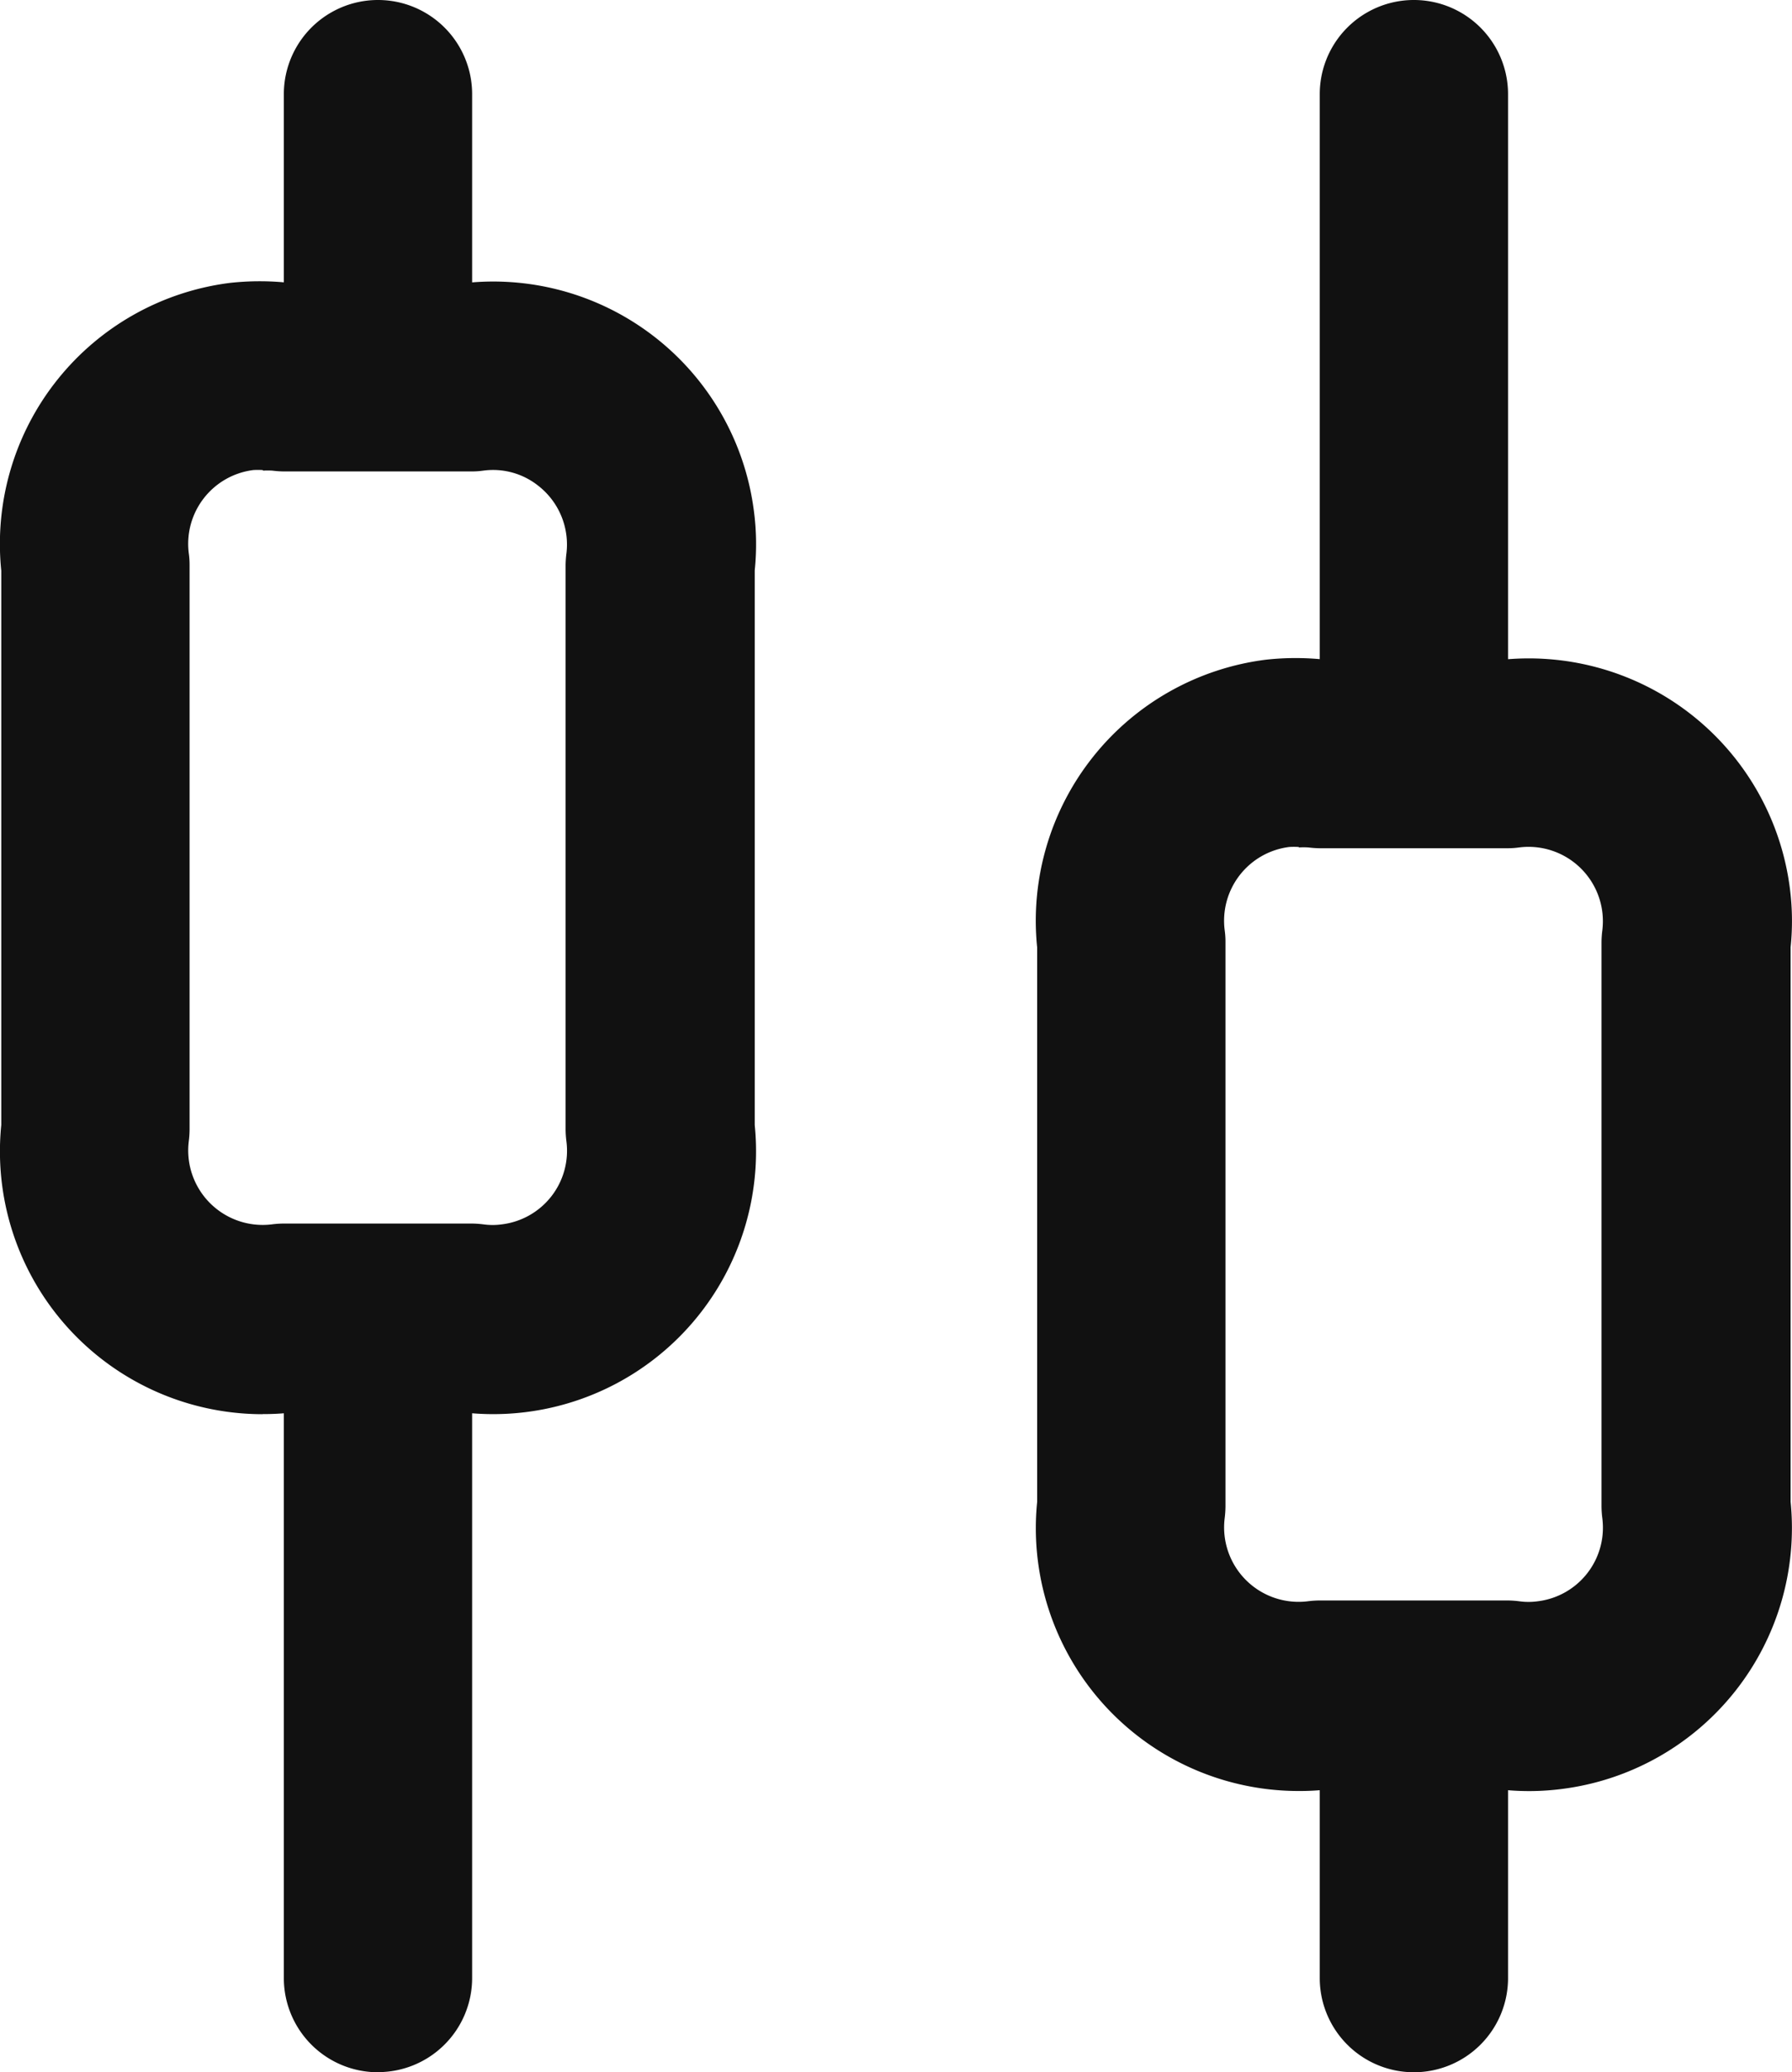 <svg xmlns="http://www.w3.org/2000/svg" xmlns:xlink="http://www.w3.org/1999/xlink" width="15.569" height="18" viewBox="0 0 15.569 18"><defs><clipPath id="a"><rect width="15.569" height="18" fill="none"/></clipPath></defs><g clip-path="url(#a)"><path d="M3.832,20.364a.818.818,0,0,1-.818-.818V13.818a.818.818,0,0,1,1.636,0v5.727a.818.818,0,0,1-.818.818" transform="translate(-0.548 -2.364)" fill="#111"/><path d="M3.832,4.091a.818.818,0,0,1-.818-.818V.818a.818.818,0,1,1,1.636,0V3.273a.818.818,0,0,1-.818.818" transform="translate(-0.548 0)" fill="#111"/><path d="M14.832,21.091a.818.818,0,0,1-.818-.818V17.818a.818.818,0,1,1,1.636,0v2.455a.818.818,0,0,1-.818.818" transform="translate(-2.548 -3.091)" fill="#111"/><path d="M14.832,7.364a.818.818,0,0,1-.818-.818V.818a.818.818,0,0,1,1.636,0V6.545a.818.818,0,0,1-.818.818" transform="translate(-2.548 0)" fill="#111"/><path d="M2.281,12.827a2.283,2.283,0,0,1-2.27-2.512V5.5A2.285,2.285,0,0,1,2,3,2.368,2.368,0,0,1,2.513,3H4.056A2.283,2.283,0,0,1,6.55,4.982a2.224,2.224,0,0,1,.007.516v4.817a2.283,2.283,0,0,1-2.5,2.5H2.512a2.189,2.189,0,0,1-.231.011m0-8.2a.669.669,0,0,0-.08,0,.646.646,0,0,0-.561.722.708.708,0,0,1,.007.1v4.909a.875.875,0,0,1-.007.1.647.647,0,0,0,.722.721.848.848,0,0,1,.1-.007H4.1a.875.875,0,0,1,.1.007.579.579,0,0,0,.16,0,.644.644,0,0,0,.561-.722.872.872,0,0,1-.007-.1V5.452a.886.886,0,0,1,.007-.1.647.647,0,0,0-.245-.59.63.63,0,0,0-.477-.131.727.727,0,0,1-.1.007H2.466a.886.886,0,0,1-.1-.007.636.636,0,0,0-.079,0" transform="translate(0 -0.543)" fill="#111"/><path d="M13.281,16.827a2.283,2.283,0,0,1-2.27-2.512V9.5A2.285,2.285,0,0,1,13,7,2.368,2.368,0,0,1,13.513,7h1.544A2.287,2.287,0,0,1,17.55,8.982a2.224,2.224,0,0,1,.007.516v4.817a2.285,2.285,0,0,1-1.985,2.494,2.223,2.223,0,0,1-.516.007H13.512a2.189,2.189,0,0,1-.231.011m0-8.2a.669.669,0,0,0-.08,0,.646.646,0,0,0-.561.722.708.708,0,0,1,.007.1v4.909a.875.875,0,0,1-.007.1.647.647,0,0,0,.722.721.847.847,0,0,1,.1-.007H15.1a.875.875,0,0,1,.1.007.579.579,0,0,0,.16,0,.644.644,0,0,0,.561-.722.872.872,0,0,1-.007-.1V9.452a.886.886,0,0,1,.007-.1.646.646,0,0,0-.722-.721.727.727,0,0,1-.1.007H13.466a.886.886,0,0,1-.1-.007.636.636,0,0,0-.079,0" transform="translate(-2 -1.27)" fill="#111"/></g></svg>